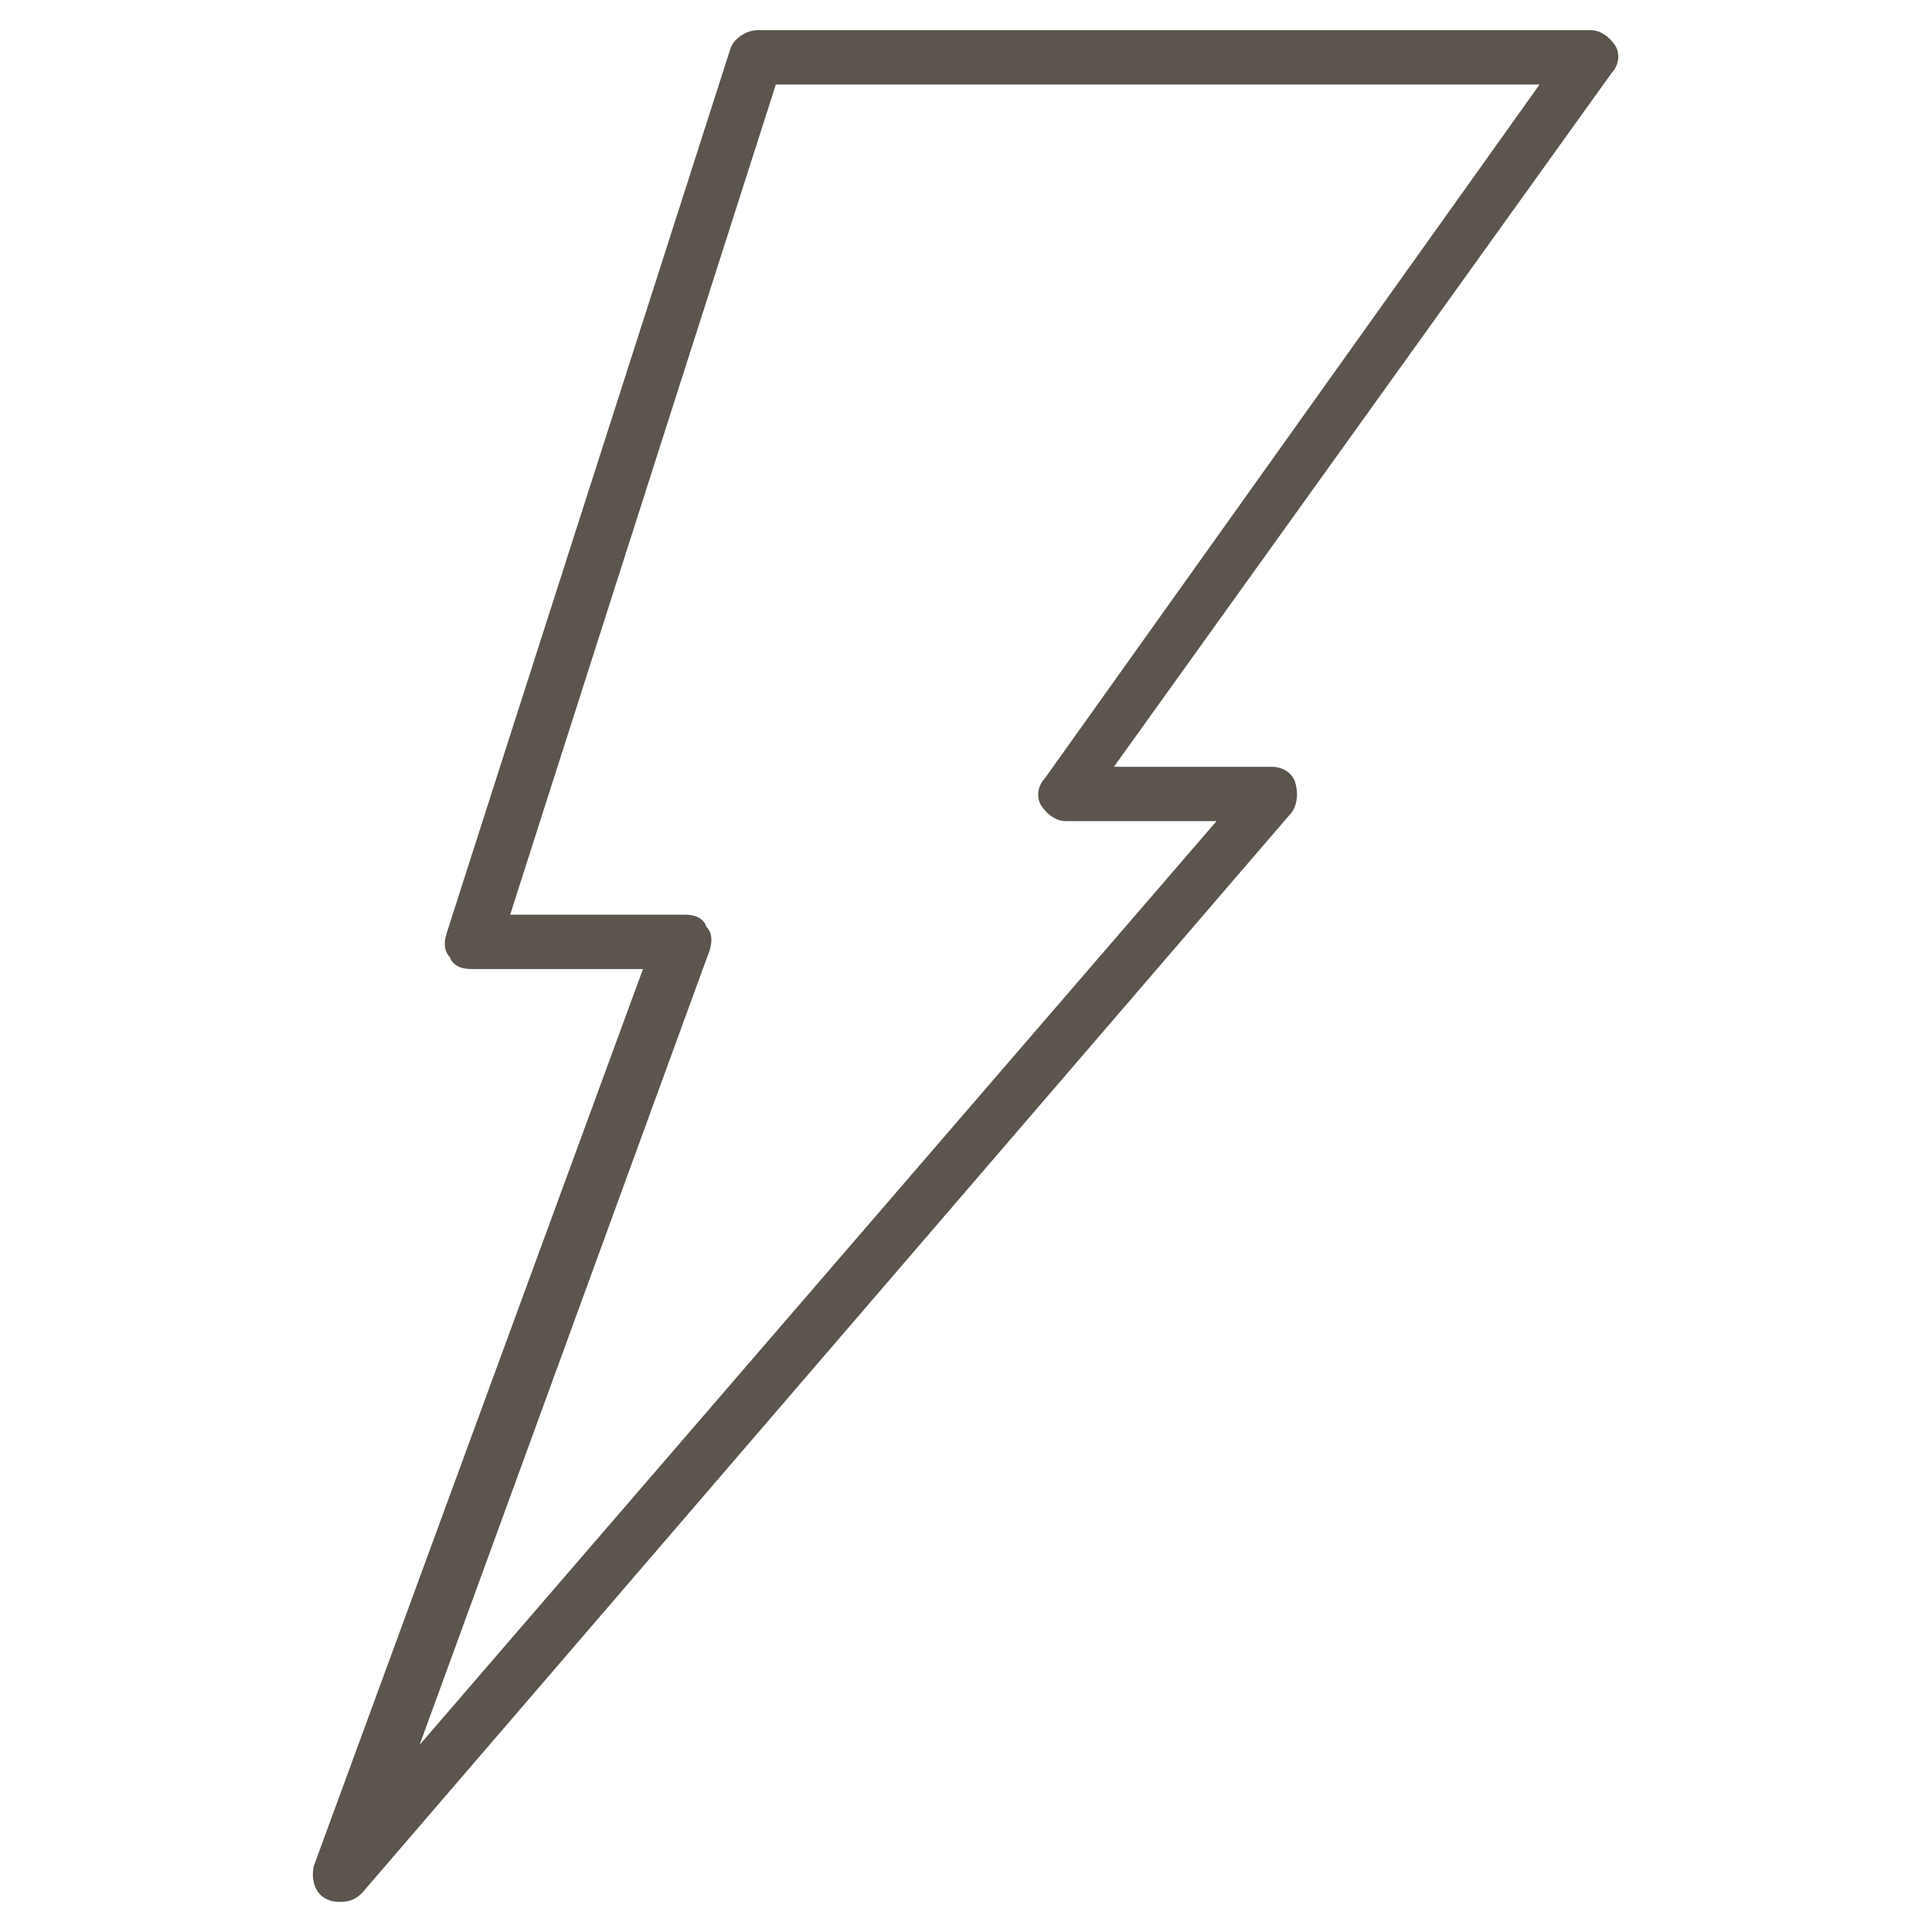 <?xml version="1.0" encoding="utf-8"?>
<!-- Generator: Adobe Illustrator 19.2.1, SVG Export Plug-In . SVG Version: 6.00 Build 0)  -->
<svg version="1.1" id="Layer_1" xmlns="http://www.w3.org/2000/svg" xmlns:xlink="http://www.w3.org/1999/xlink" x="0px" y="0px"
	 viewBox="0 0 64 64" style="enable-background:new 0 0 64 64;" xml:space="preserve">
<style type="text/css">
	.st0{fill:none;}
	.st1{fill:#5B554D;}
</style>
<rect class="st0" width="64" height="64"/>
<g>
	<g>
		<path class="st1" d="M11.3,63c-0.2,0-0.3,0-0.5-0.1c-0.4-0.2-0.5-0.7-0.4-1.1l10.9-29.7h-5.7c-0.3,0-0.6-0.1-0.7-0.4
			c-0.2-0.2-0.2-0.5-0.1-0.8l9.4-29.3C24.3,1.3,24.7,1,25.1,1h27.6c0.3,0,0.6,0.2,0.8,0.5s0.1,0.7-0.1,0.9l-16.5,23h5.2
			c0.4,0,0.7,0.2,0.8,0.5s0.1,0.7-0.1,1L12,62.7C11.8,62.9,11.6,63,11.3,63z M16.9,30.3h5.8c0.3,0,0.6,0.1,0.7,0.4
			c0.2,0.2,0.2,0.5,0.1,0.8l-9.6,26.3l26.4-30.6h-5c-0.3,0-0.6-0.2-0.8-0.5s-0.1-0.7,0.1-0.9L51,2.8H25.7L16.9,30.3z"/>
	</g>
</g>
</svg>
